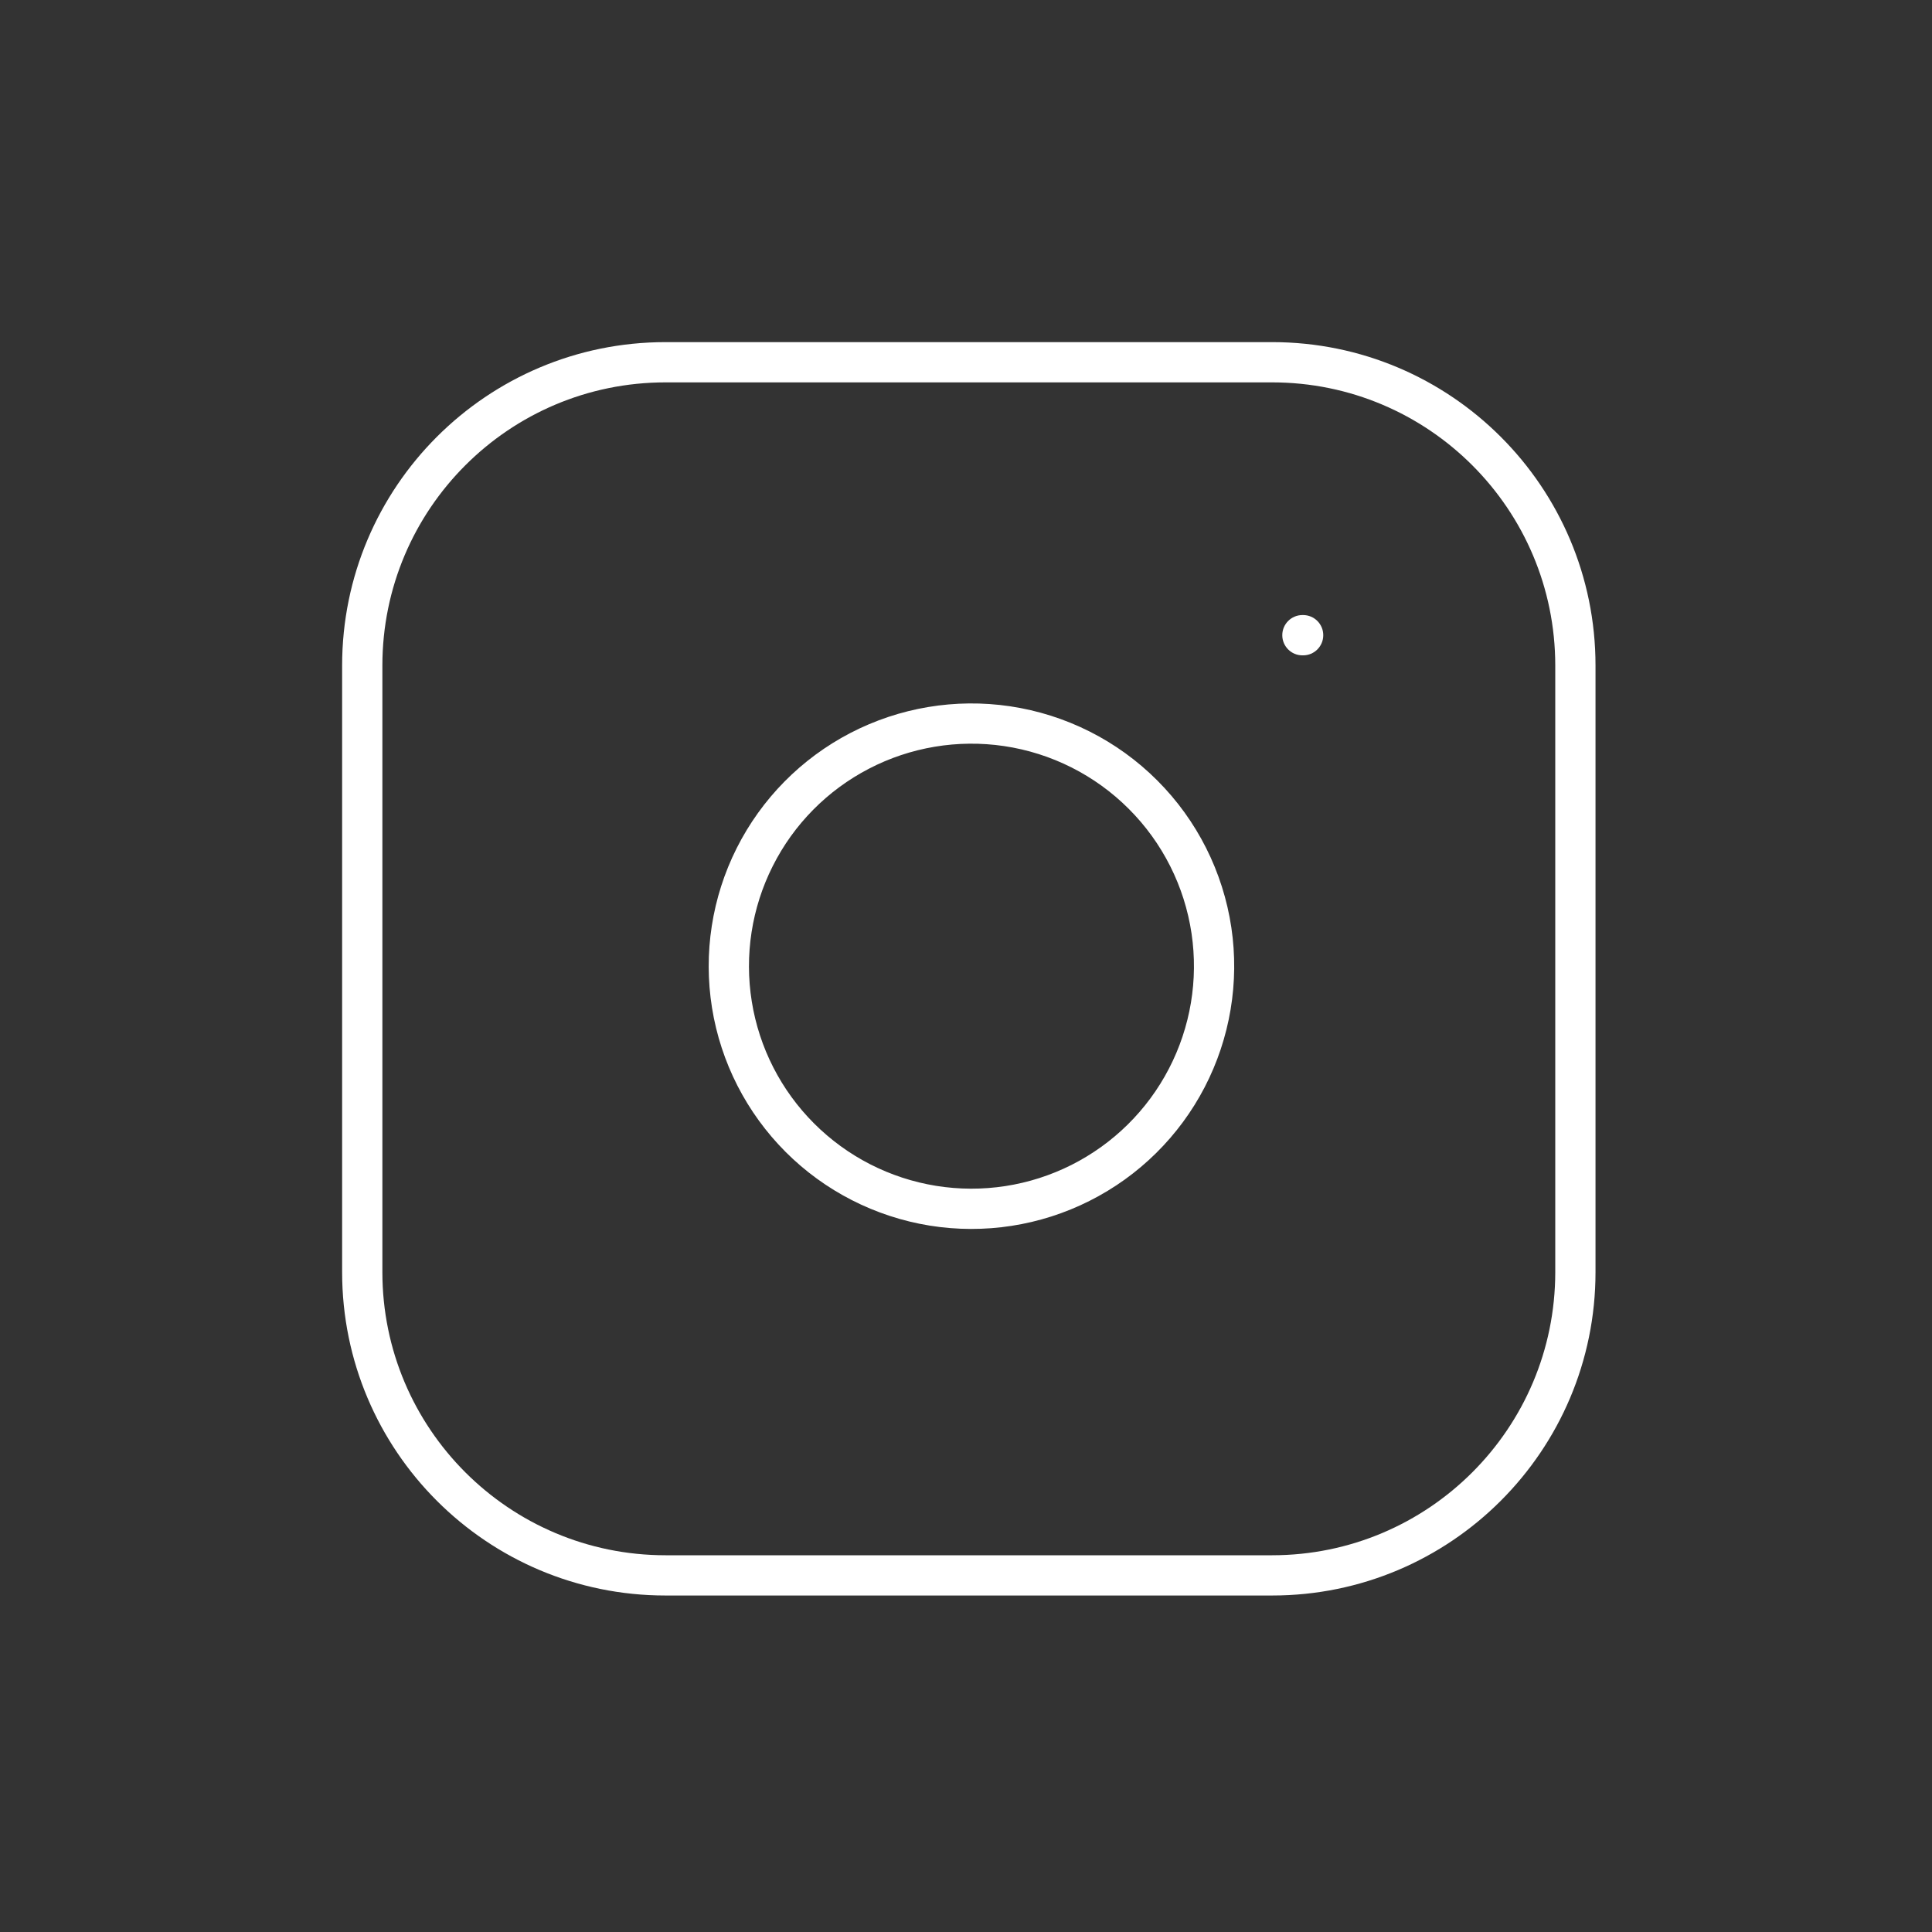 <svg width="48" height="48" viewBox="0 0 48 48" fill="none" xmlns="http://www.w3.org/2000/svg">

<rect x="0" y="0" width="48" height="48" fill="#333333" stroke="none"/>

<path fill-rule="evenodd" clip-rule="evenodd" d="M16.535 9.5C12.65 9.5 9.5 12.65 9.5 16.535V31.605C9.5 35.49 12.65 38.64 16.535 38.64H31.605C35.49 38.64 38.64 35.49 38.64 31.605V16.535C38.64 12.65 35.49 9.5 31.605 9.5H16.535ZM8.5 16.535C8.5 12.097 12.097 8.5 16.535 8.5H31.605C36.042 8.5 39.64 12.097 39.64 16.535V31.605C39.64 36.042 36.042 39.64 31.605 39.64H16.535C12.097 39.64 8.5 36.042 8.5 31.605V16.535ZM24.946 18.536C23.796 18.366 22.621 18.562 21.589 19.098C20.557 19.633 19.72 20.48 19.198 21.519C18.675 22.558 18.493 23.735 18.678 24.883C18.862 26.031 19.404 27.091 20.227 27.913C21.049 28.735 22.109 29.277 23.257 29.462C24.405 29.647 25.582 29.465 26.621 28.942C27.659 28.419 28.507 27.582 29.042 26.55C29.578 25.518 29.774 24.344 29.604 23.194C29.43 22.02 28.883 20.934 28.044 20.096C27.206 19.257 26.119 18.71 24.946 18.536ZM21.129 18.21C22.348 17.578 23.735 17.346 25.093 17.547C26.478 17.753 27.761 18.398 28.751 19.389C29.742 20.379 30.387 21.662 30.593 23.047C30.794 24.405 30.562 25.792 29.93 27.011C29.297 28.23 28.297 29.218 27.07 29.835C25.844 30.453 24.454 30.668 23.098 30.45C21.743 30.231 20.49 29.591 19.519 28.62C18.549 27.649 17.908 26.397 17.69 25.041C17.472 23.686 17.687 22.296 18.304 21.07C18.922 19.843 19.91 18.843 21.129 18.21ZM32.358 15.281C32.082 15.281 31.858 15.505 31.858 15.781C31.858 16.058 32.082 16.282 32.358 16.282H32.376C32.652 16.282 32.876 16.058 32.876 15.781C32.876 15.505 32.652 15.281 32.376 15.281H32.358Z" fill="white"/>
</svg>
